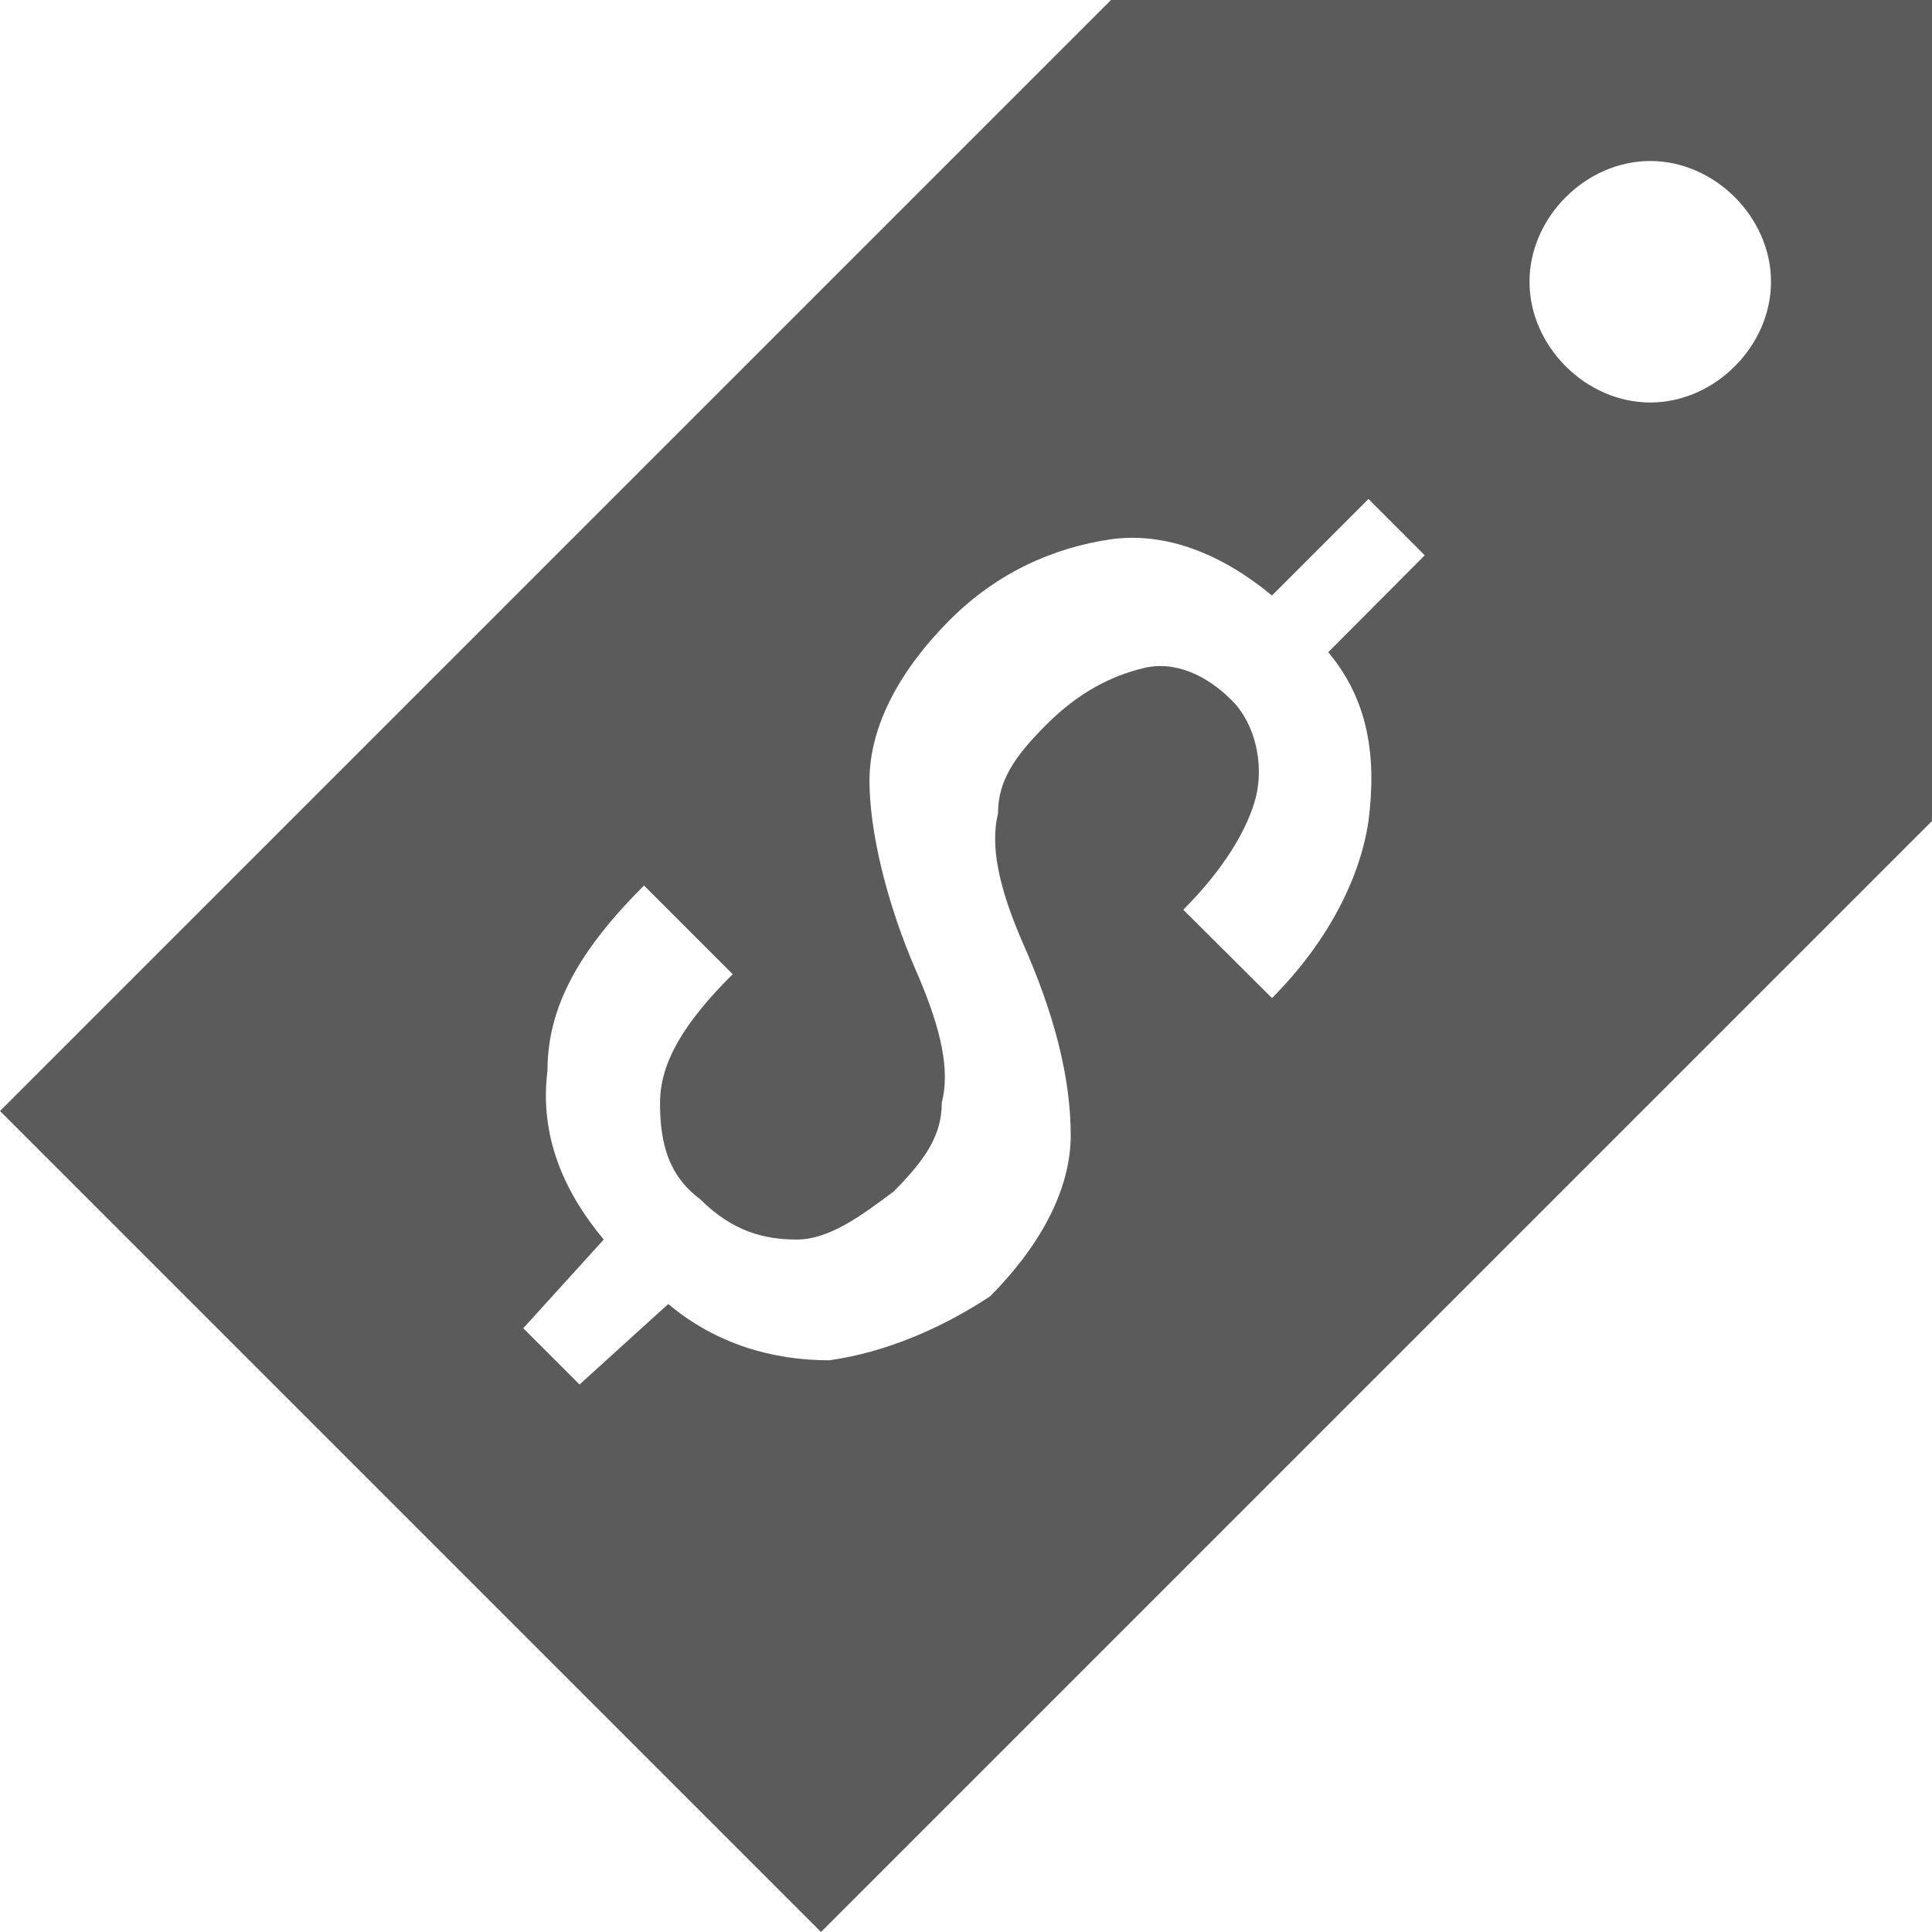 <svg xmlns="http://www.w3.org/2000/svg" xmlns:xlink="http://www.w3.org/1999/xlink" viewBox="0 0 24 24" fill="#5B5B5B">
  <path d="M10.199 24L24 10.199L24 0L13.801 0L0 13.801 Z M 20.5 2C21.301 2 22 2.699 22 3.5C22 4.301 21.301 5 20.5 5C19.699 5 19 4.301 19 3.5C19 2.699 19.699 2 20.5 2 Z M 10.301 16.898C9.602 16.898 8.898 16.699 8.301 16.199L7.199 17.199L6.5 16.5L7.5 15.398C7 14.801 6.699 14.102 6.801 13.301C6.801 12.5 7.199 11.801 8 11L9.102 12.102C8.5 12.699 8.199 13.199 8.199 13.699C8.199 14.199 8.301 14.602 8.699 14.898C9.102 15.301 9.5 15.398 9.898 15.398C10.301 15.398 10.699 15.102 11.102 14.801C11.5 14.398 11.699 14.102 11.699 13.699C11.801 13.301 11.699 12.801 11.398 12.102C11 11.199 10.801 10.301 10.801 9.699C10.801 9 11.199 8.301 11.801 7.699C12.398 7.102 13.102 6.801 13.801 6.699C14.5 6.602 15.199 6.898 15.801 7.398L17 6.199L17.699 6.898L16.5 8.102C17 8.699 17.102 9.398 17 10.199C16.898 10.898 16.5 11.699 15.801 12.398L14.699 11.301C15.199 10.801 15.5 10.301 15.602 9.898C15.699 9.5 15.602 9 15.301 8.699C15 8.398 14.602 8.199 14.199 8.301C13.801 8.398 13.398 8.602 13 9C12.602 9.398 12.398 9.699 12.398 10.102C12.301 10.5 12.398 11 12.699 11.699C13.102 12.602 13.301 13.398 13.301 14.102C13.301 14.801 12.898 15.5 12.301 16.102C11.699 16.5 11 16.801 10.301 16.898Z" fill="#5B5B5B" />
</svg>